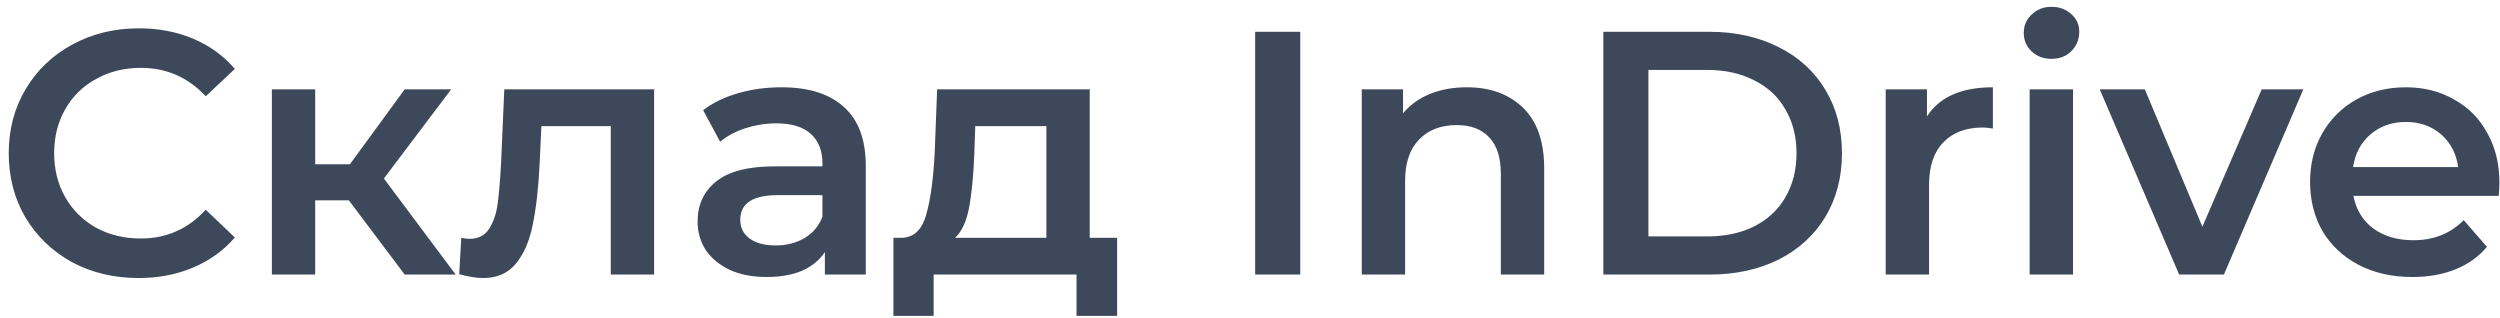 <svg width="173" height="22" viewBox="0 0 173 22" fill="none" xmlns="http://www.w3.org/2000/svg">
<path d="M9.58 19.24C7.884 19.24 6.348 18.872 4.972 18.136C3.612 17.384 2.54 16.352 1.756 15.04C0.988 13.728 0.604 12.248 0.604 10.6C0.604 8.952 0.996 7.472 1.78 6.16C2.564 4.848 3.636 3.824 4.996 3.088C6.372 2.336 7.908 1.96 9.604 1.96C10.98 1.96 12.236 2.2 13.372 2.68C14.508 3.16 15.468 3.856 16.252 4.768L14.236 6.664C13.02 5.352 11.524 4.696 9.748 4.696C8.596 4.696 7.564 4.952 6.652 5.464C5.74 5.96 5.028 6.656 4.516 7.552C4.004 8.448 3.748 9.464 3.748 10.6C3.748 11.736 4.004 12.752 4.516 13.648C5.028 14.544 5.74 15.248 6.652 15.76C7.564 16.256 8.596 16.504 9.748 16.504C11.524 16.504 13.02 15.84 14.236 14.512L16.252 16.432C15.468 17.344 14.5 18.04 13.348 18.52C12.212 19 10.956 19.24 9.58 19.24ZM24.141 13.864H21.813V19H18.813V6.184H21.813V11.368H24.213L28.005 6.184H31.221L26.565 12.352L31.533 19H28.005L24.141 13.864ZM45.265 6.184V19H42.265V8.728H37.465L37.345 11.272C37.265 12.968 37.105 14.392 36.865 15.544C36.641 16.68 36.249 17.584 35.689 18.256C35.145 18.912 34.393 19.24 33.433 19.24C32.985 19.24 32.433 19.152 31.777 18.976L31.921 16.456C32.145 16.504 32.337 16.528 32.497 16.528C33.105 16.528 33.561 16.288 33.865 15.808C34.169 15.312 34.361 14.728 34.441 14.056C34.537 13.368 34.617 12.392 34.681 11.128L34.897 6.184H45.265ZM54.081 6.04C55.969 6.04 57.409 6.496 58.401 7.408C59.409 8.304 59.913 9.664 59.913 11.488V19H57.081V17.44C56.713 18 56.185 18.432 55.497 18.736C54.825 19.024 54.009 19.168 53.049 19.168C52.089 19.168 51.249 19.008 50.529 18.688C49.809 18.352 49.249 17.896 48.849 17.32C48.465 16.728 48.273 16.064 48.273 15.328C48.273 14.176 48.697 13.256 49.545 12.568C50.409 11.864 51.761 11.512 53.601 11.512H56.913V11.32C56.913 10.424 56.641 9.736 56.097 9.256C55.569 8.776 54.777 8.536 53.721 8.536C53.001 8.536 52.289 8.648 51.585 8.872C50.897 9.096 50.313 9.408 49.833 9.808L48.657 7.624C49.329 7.112 50.137 6.72 51.081 6.448C52.025 6.176 53.025 6.04 54.081 6.04ZM53.673 16.984C54.425 16.984 55.089 16.816 55.665 16.48C56.257 16.128 56.673 15.632 56.913 14.992V13.504H53.817C52.089 13.504 51.225 14.072 51.225 15.208C51.225 15.752 51.441 16.184 51.873 16.504C52.305 16.824 52.905 16.984 53.673 16.984ZM77.305 16.456V21.856H74.497V19H64.609V21.856H61.825V16.456H62.425C63.241 16.424 63.793 15.904 64.081 14.896C64.385 13.872 64.585 12.432 64.681 10.576L64.849 6.184H75.409V16.456H77.305ZM67.417 10.792C67.353 12.264 67.233 13.464 67.057 14.392C66.881 15.32 66.561 16.008 66.097 16.456H72.409V8.728H67.489L67.417 10.792ZM86.858 2.2H89.978V19H86.858V2.2ZM101.506 6.04C103.122 6.04 104.418 6.512 105.394 7.456C106.37 8.4 106.858 9.8 106.858 11.656V19H103.858V12.04C103.858 10.92 103.594 10.08 103.066 9.52C102.538 8.944 101.786 8.656 100.81 8.656C99.706 8.656 98.834 8.992 98.194 9.664C97.554 10.32 97.234 11.272 97.234 12.52V19H94.234V6.184H97.09V7.84C97.586 7.248 98.21 6.8 98.962 6.496C99.714 6.192 100.562 6.04 101.506 6.04ZM110.951 2.2H118.295C120.087 2.2 121.679 2.552 123.071 3.256C124.463 3.944 125.543 4.928 126.311 6.208C127.079 7.472 127.463 8.936 127.463 10.6C127.463 12.264 127.079 13.736 126.311 15.016C125.543 16.28 124.463 17.264 123.071 17.968C121.679 18.656 120.087 19 118.295 19H110.951V2.2ZM118.151 16.36C119.383 16.36 120.463 16.128 121.391 15.664C122.335 15.184 123.055 14.512 123.551 13.648C124.063 12.768 124.319 11.752 124.319 10.6C124.319 9.448 124.063 8.44 123.551 7.576C123.055 6.696 122.335 6.024 121.391 5.56C120.463 5.08 119.383 4.84 118.151 4.84H114.071V16.36H118.151ZM133.347 8.056C134.211 6.712 135.731 6.04 137.907 6.04V8.896C137.651 8.848 137.419 8.824 137.211 8.824C136.043 8.824 135.131 9.168 134.475 9.856C133.819 10.528 133.491 11.504 133.491 12.784V19H130.491V6.184H133.347V8.056ZM140.452 6.184H143.452V19H140.452V6.184ZM141.964 4.072C141.42 4.072 140.964 3.904 140.596 3.568C140.228 3.216 140.044 2.784 140.044 2.272C140.044 1.76 140.228 1.336 140.596 1C140.964 0.648 141.42 0.472 141.964 0.472C142.508 0.472 142.964 0.64 143.332 0.976C143.7 1.296 143.884 1.704 143.884 2.2C143.884 2.728 143.7 3.176 143.332 3.544C142.98 3.896 142.524 4.072 141.964 4.072ZM159.39 6.184L153.894 19H150.798L145.302 6.184H148.422L152.406 15.688L156.51 6.184H159.39ZM172.961 12.664C172.961 12.872 172.945 13.168 172.913 13.552H162.857C163.033 14.496 163.489 15.248 164.225 15.808C164.977 16.352 165.905 16.624 167.009 16.624C168.417 16.624 169.577 16.16 170.489 15.232L172.097 17.08C171.521 17.768 170.793 18.288 169.913 18.64C169.033 18.992 168.041 19.168 166.937 19.168C165.529 19.168 164.289 18.888 163.217 18.328C162.145 17.768 161.313 16.992 160.721 16C160.145 14.992 159.857 13.856 159.857 12.592C159.857 11.344 160.137 10.224 160.697 9.232C161.273 8.224 162.065 7.44 163.073 6.88C164.081 6.32 165.217 6.04 166.481 6.04C167.729 6.04 168.841 6.32 169.817 6.88C170.809 7.424 171.577 8.2 172.121 9.208C172.681 10.2 172.961 11.352 172.961 12.664ZM166.481 8.44C165.521 8.44 164.705 8.728 164.033 9.304C163.377 9.864 162.977 10.616 162.833 11.56H170.105C169.977 10.632 169.585 9.88 168.929 9.304C168.273 8.728 167.457 8.44 166.481 8.44Z" fill="#3D495B"/>
</svg>
